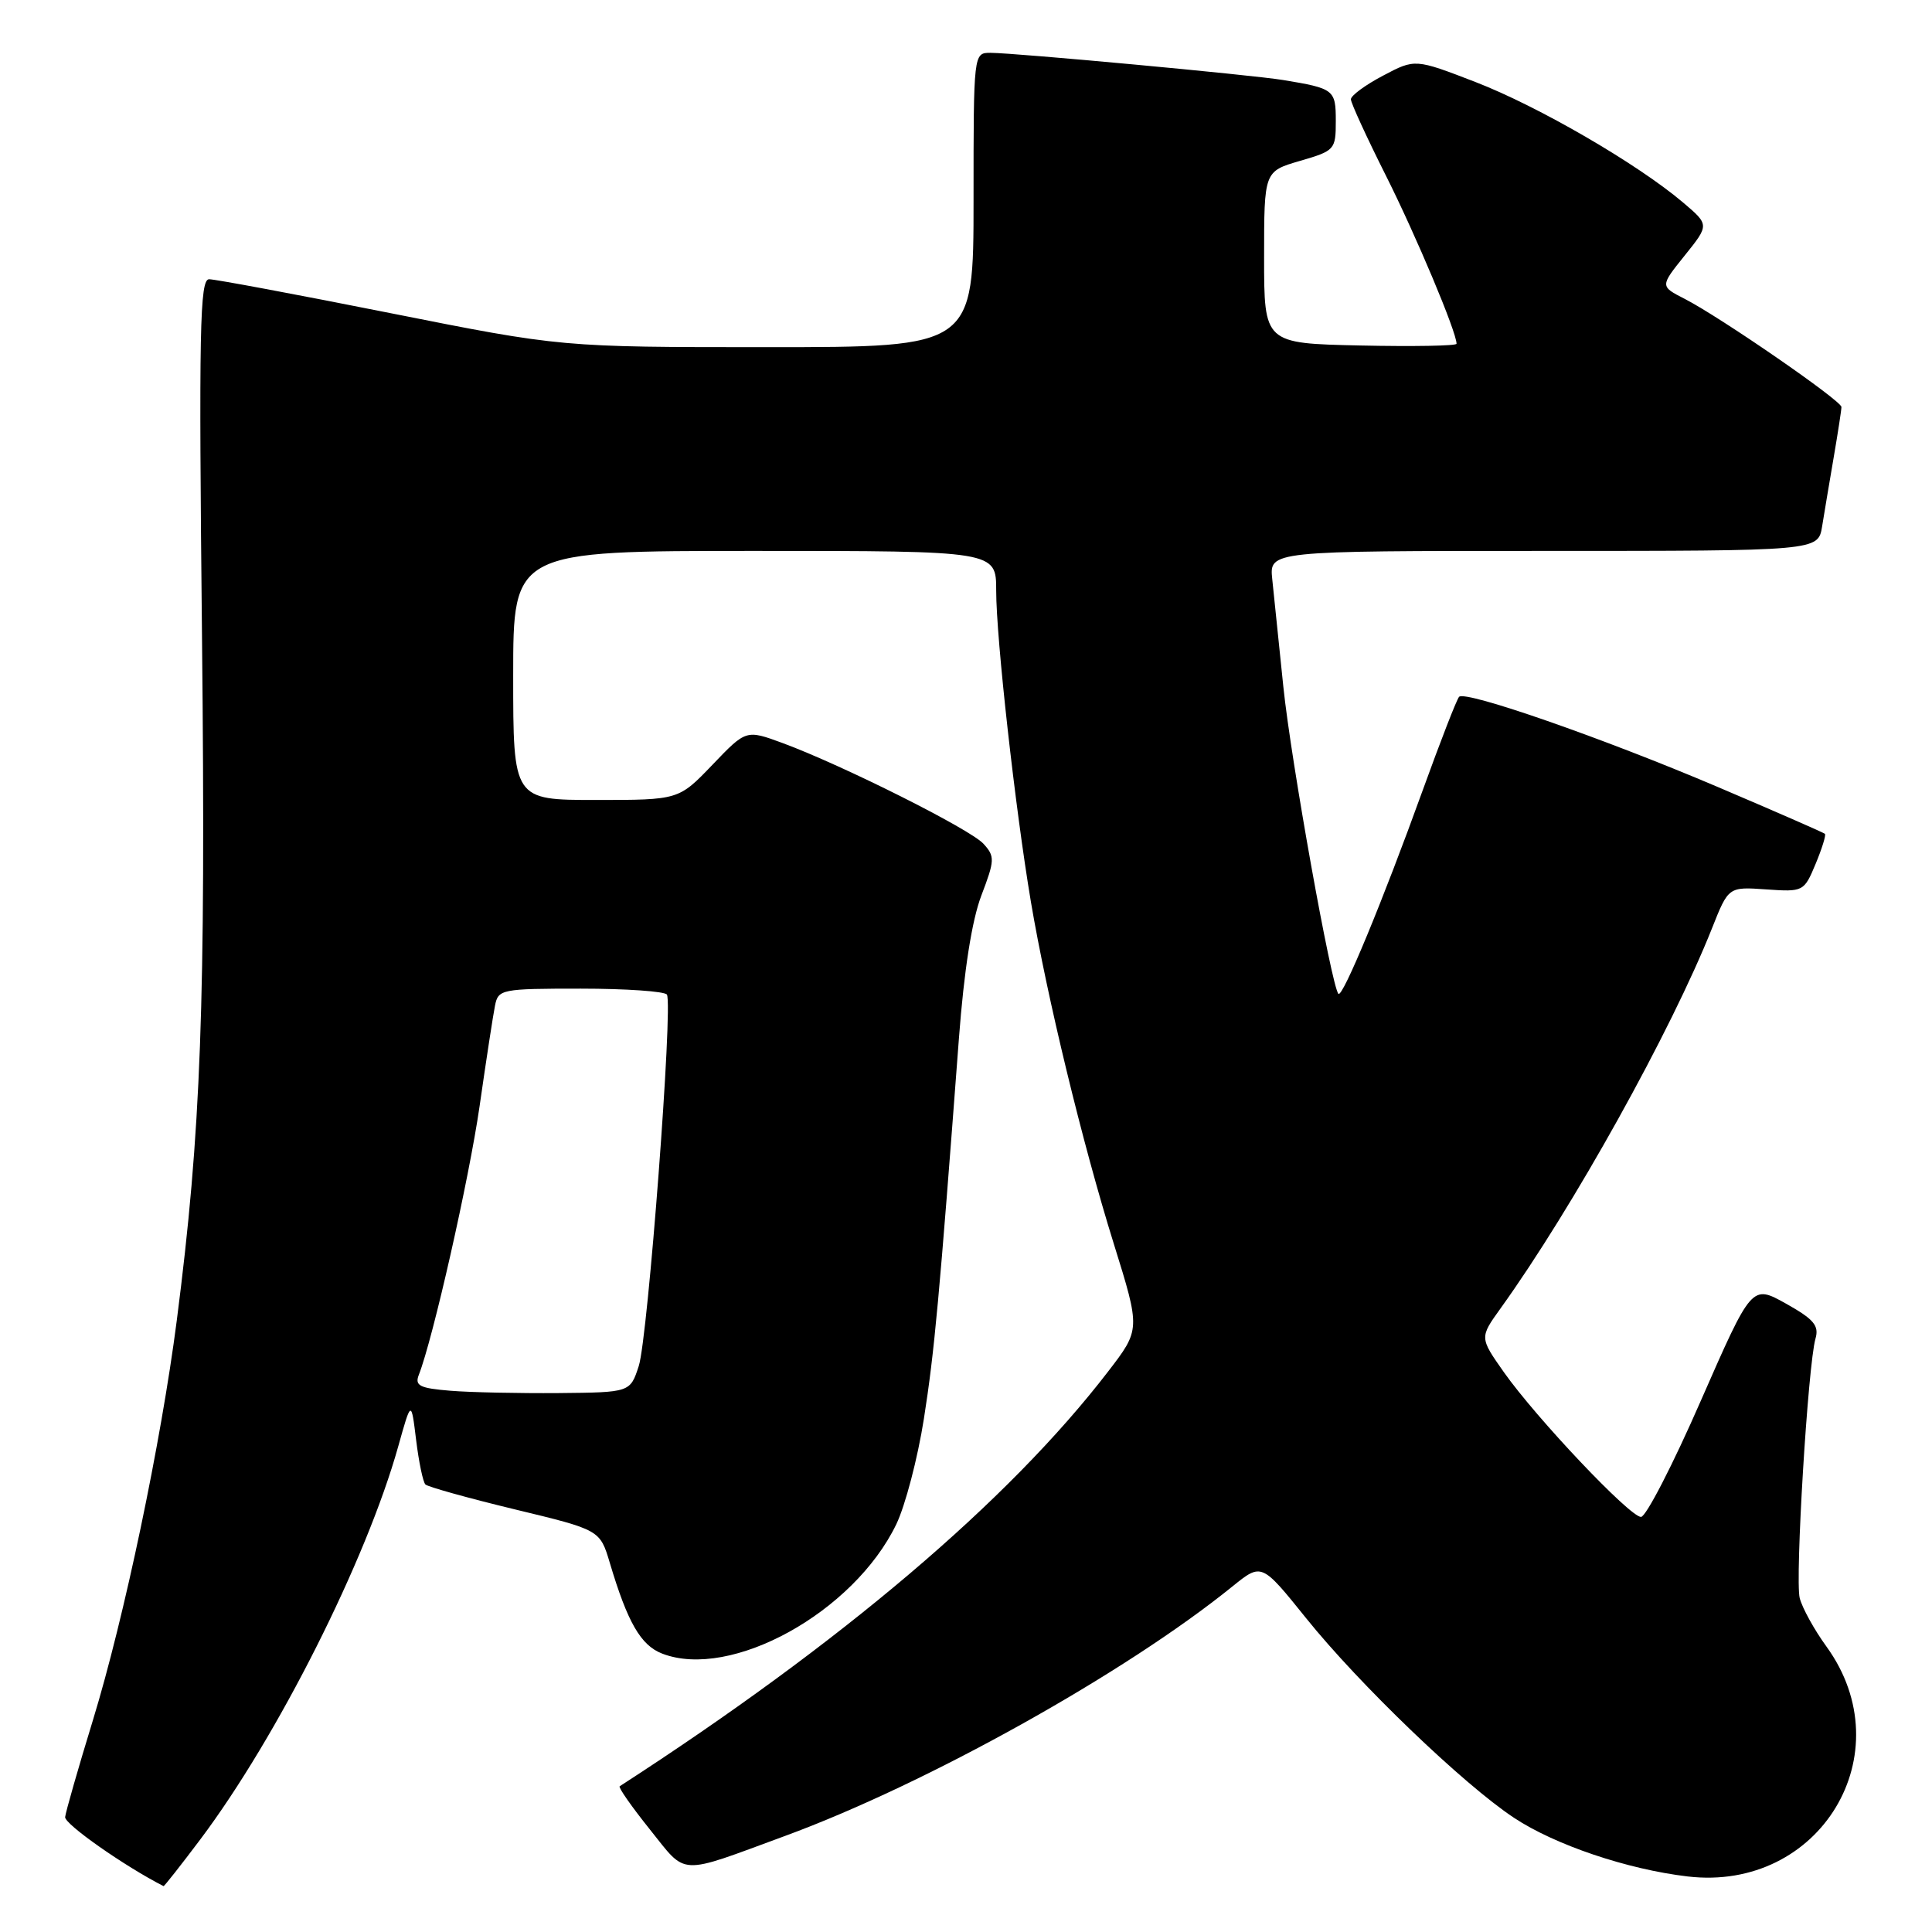 <?xml version="1.0" encoding="UTF-8" standalone="no"?>
<!DOCTYPE svg PUBLIC "-//W3C//DTD SVG 1.1//EN" "http://www.w3.org/Graphics/SVG/1.1/DTD/svg11.dtd" >
<svg xmlns="http://www.w3.org/2000/svg" xmlns:xlink="http://www.w3.org/1999/xlink" version="1.1" viewBox="0 0 256 256">
 <g >
 <path fill="currentColor"
d=" M 26.53 243.75 C 36.78 230.11 48.54 206.75 52.77 191.65 C 54.49 185.50 54.49 185.50 55.14 190.82 C 55.50 193.74 56.05 196.39 56.37 196.70 C 56.68 197.01 62.01 198.50 68.22 200.00 C 79.50 202.72 79.50 202.72 80.81 207.11 C 83.16 214.99 84.91 218.02 87.74 219.11 C 96.85 222.63 113.13 213.64 118.76 201.98 C 119.95 199.52 121.60 193.22 122.42 188.00 C 123.82 179.08 124.46 172.12 127.06 137.62 C 127.74 128.58 128.78 121.97 130.03 118.67 C 131.82 113.98 131.84 113.48 130.32 111.81 C 128.58 109.88 111.64 101.39 103.68 98.45 C 98.86 96.68 98.86 96.68 94.40 101.34 C 89.93 106.00 89.93 106.00 78.97 106.00 C 68.00 106.00 68.00 106.00 68.00 89.50 C 68.00 73.00 68.00 73.00 100.00 73.00 C 132.00 73.00 132.00 73.00 132.00 78.25 C 132.00 84.60 134.52 107.12 136.60 119.50 C 138.73 132.09 143.42 151.46 147.59 164.83 C 151.12 176.16 151.12 176.16 146.81 181.76 C 133.63 198.90 111.43 217.74 82.11 236.69 C 81.90 236.83 83.70 239.40 86.11 242.41 C 91.08 248.60 89.70 248.54 104.00 243.28 C 122.77 236.39 149.16 221.67 163.33 210.19 C 167.17 207.09 167.17 207.09 173.06 214.41 C 180.10 223.17 193.91 236.43 200.60 240.86 C 206.03 244.46 215.63 247.70 223.62 248.64 C 241.18 250.71 252.27 232.33 242.01 218.17 C 240.39 215.94 238.80 213.05 238.47 211.75 C 237.84 209.22 239.56 180.90 240.56 177.38 C 241.06 175.65 240.35 174.81 236.64 172.73 C 232.12 170.21 232.12 170.21 225.37 185.60 C 221.67 194.07 218.10 201.00 217.44 201.00 C 215.96 201.00 203.60 187.95 199.27 181.82 C 196.05 177.24 196.05 177.24 198.83 173.37 C 208.40 160.06 221.45 136.60 226.85 123.00 C 229.03 117.50 229.03 117.50 234.02 117.85 C 238.95 118.19 239.04 118.15 240.57 114.49 C 241.42 112.45 241.98 110.65 241.81 110.49 C 241.64 110.32 235.20 107.51 227.50 104.23 C 212.36 97.79 194.20 91.47 193.34 92.33 C 193.04 92.62 190.88 98.18 188.53 104.68 C 183.22 119.39 177.90 132.24 177.35 131.69 C 176.44 130.77 171.06 100.83 170.05 91.00 C 169.45 85.22 168.79 78.81 168.58 76.75 C 168.19 73.00 168.19 73.00 204.55 73.00 C 240.91 73.00 240.91 73.00 241.44 69.75 C 241.73 67.96 242.42 63.83 242.98 60.57 C 243.54 57.30 244.00 54.31 244.00 53.93 C 244.00 53.09 227.93 42.01 223.23 39.60 C 219.96 37.93 219.96 37.93 223.23 33.86 C 226.50 29.79 226.50 29.79 223.00 26.82 C 216.94 21.69 203.82 14.08 195.51 10.87 C 187.50 7.78 187.50 7.78 183.25 10.03 C 180.91 11.26 179.00 12.67 179.00 13.16 C 179.00 13.64 181.09 18.19 183.64 23.27 C 187.64 31.24 193.00 43.99 193.00 45.55 C 193.00 45.83 187.26 45.93 180.25 45.78 C 167.50 45.50 167.50 45.50 167.50 34.10 C 167.50 22.71 167.50 22.71 172.25 21.32 C 176.87 19.98 177.00 19.83 177.00 16.04 C 177.00 11.88 176.79 11.72 170.00 10.60 C 165.86 9.92 134.50 7.01 131.25 7.00 C 129.00 7.00 129.00 7.00 129.00 26.50 C 129.00 46.00 129.00 46.00 101.70 46.00 C 74.39 46.00 74.39 46.00 51.77 41.50 C 39.33 39.02 28.50 37.00 27.71 37.00 C 26.47 37.00 26.34 43.57 26.77 84.75 C 27.27 133.10 26.65 149.91 23.42 175.00 C 21.33 191.18 16.47 214.35 12.31 227.94 C 10.36 234.30 8.71 240.07 8.63 240.77 C 8.54 241.70 16.49 247.28 21.67 249.92 C 21.76 249.96 23.94 247.19 26.53 243.75 Z  M 59.67 184.28 C 55.61 183.95 54.94 183.61 55.49 182.19 C 57.38 177.37 62.15 156.25 63.55 146.56 C 64.42 140.48 65.34 134.49 65.59 133.25 C 66.02 131.08 66.43 131.00 76.96 131.00 C 82.97 131.00 88.10 131.36 88.37 131.79 C 89.20 133.14 85.85 177.28 84.64 181.00 C 83.50 184.50 83.50 184.50 74.00 184.59 C 68.77 184.63 62.32 184.50 59.67 184.28 Z "/>
</g>
</svg>